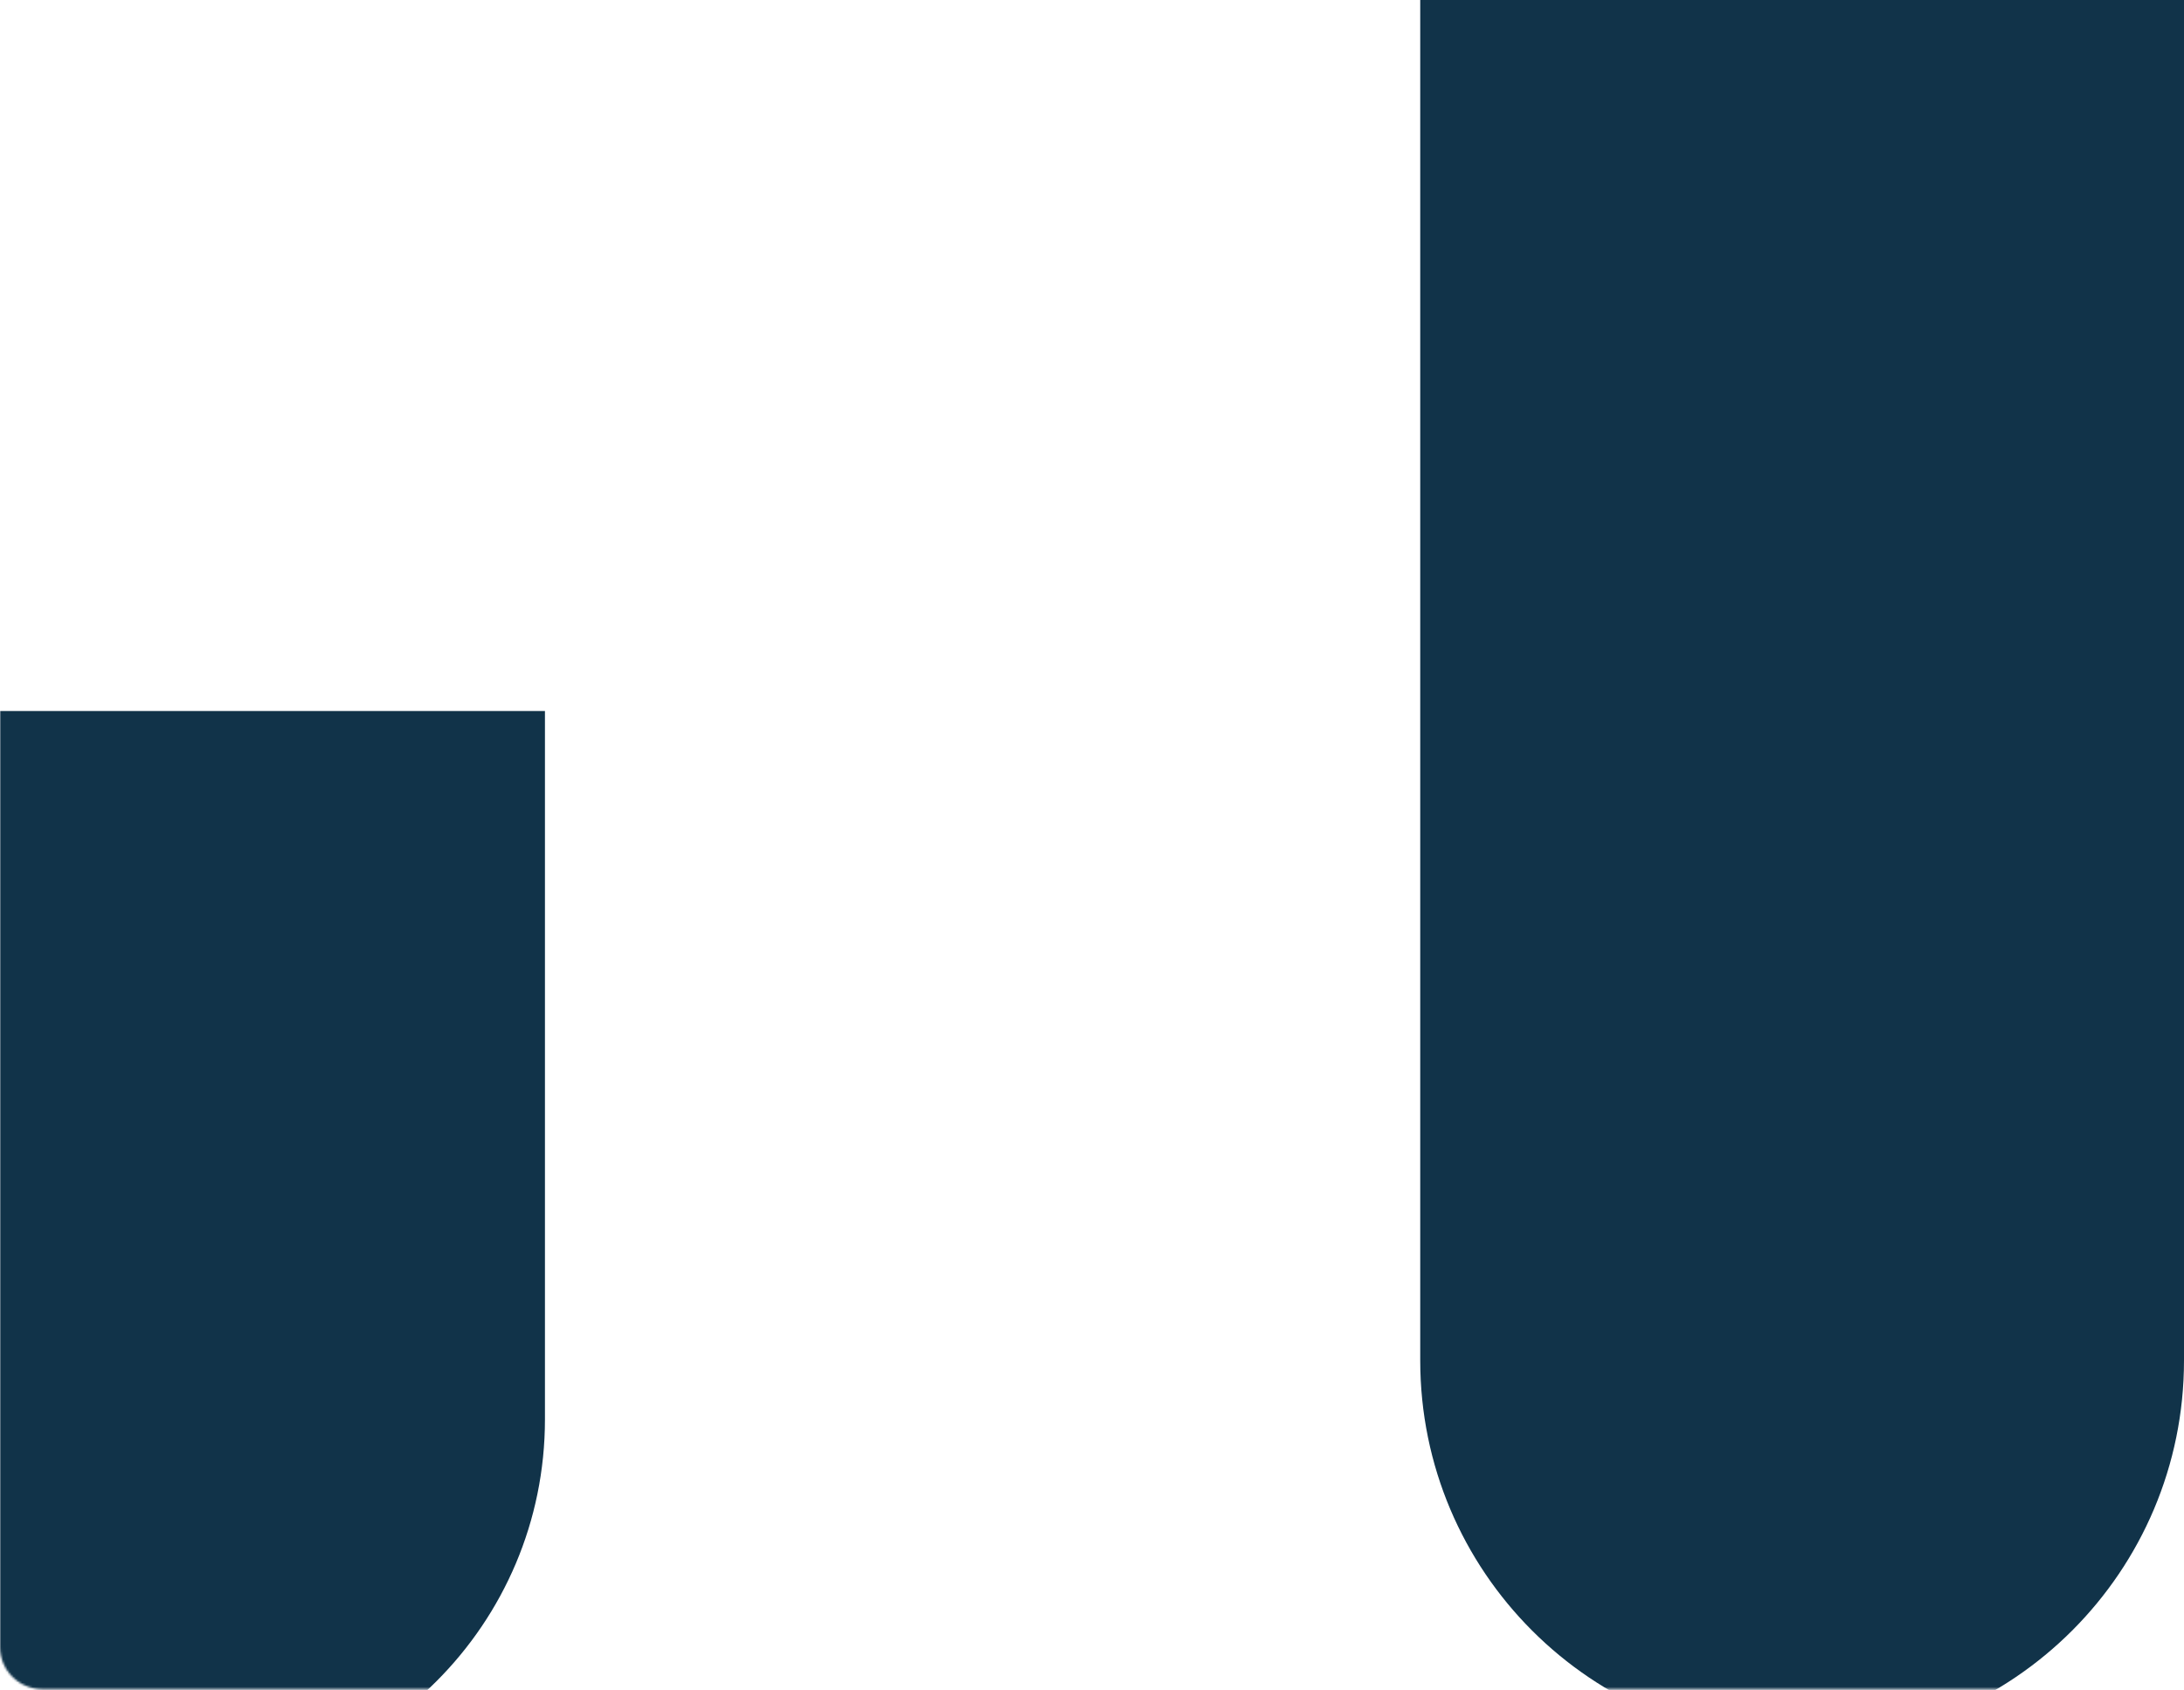 <svg width="1038" height="803" viewBox="0 0 1038 803" fill="none" xmlns="http://www.w3.org/2000/svg">
<mask id="mask0_1003_16422" style="mask-type:alpha" maskUnits="userSpaceOnUse" x="0" y="-639" width="1440" height="1442">
<path d="M0 -638.418H1440V782.582C1440 793.628 1431.05 802.582 1420 802.582H20C8.954 802.582 0 793.628 0 782.582V-638.418Z" fill="#275473"/>
</mask>
<g mask="url(#mask0_1003_16422)">
<path d="M259 674.378C259 771.58 180.202 850.378 83 850.378C-14.202 850.378 -93 771.58 -93 674.378L-93 337.842L259 337.842L259 674.378Z" fill="#113349"/>
<path d="M1038 646.416C1038 746.656 956.74 827.916 856.5 827.916C756.26 827.916 675 746.656 675 646.416V-0H1038V646.416Z" fill="#113349"/>
</g>
</svg>
